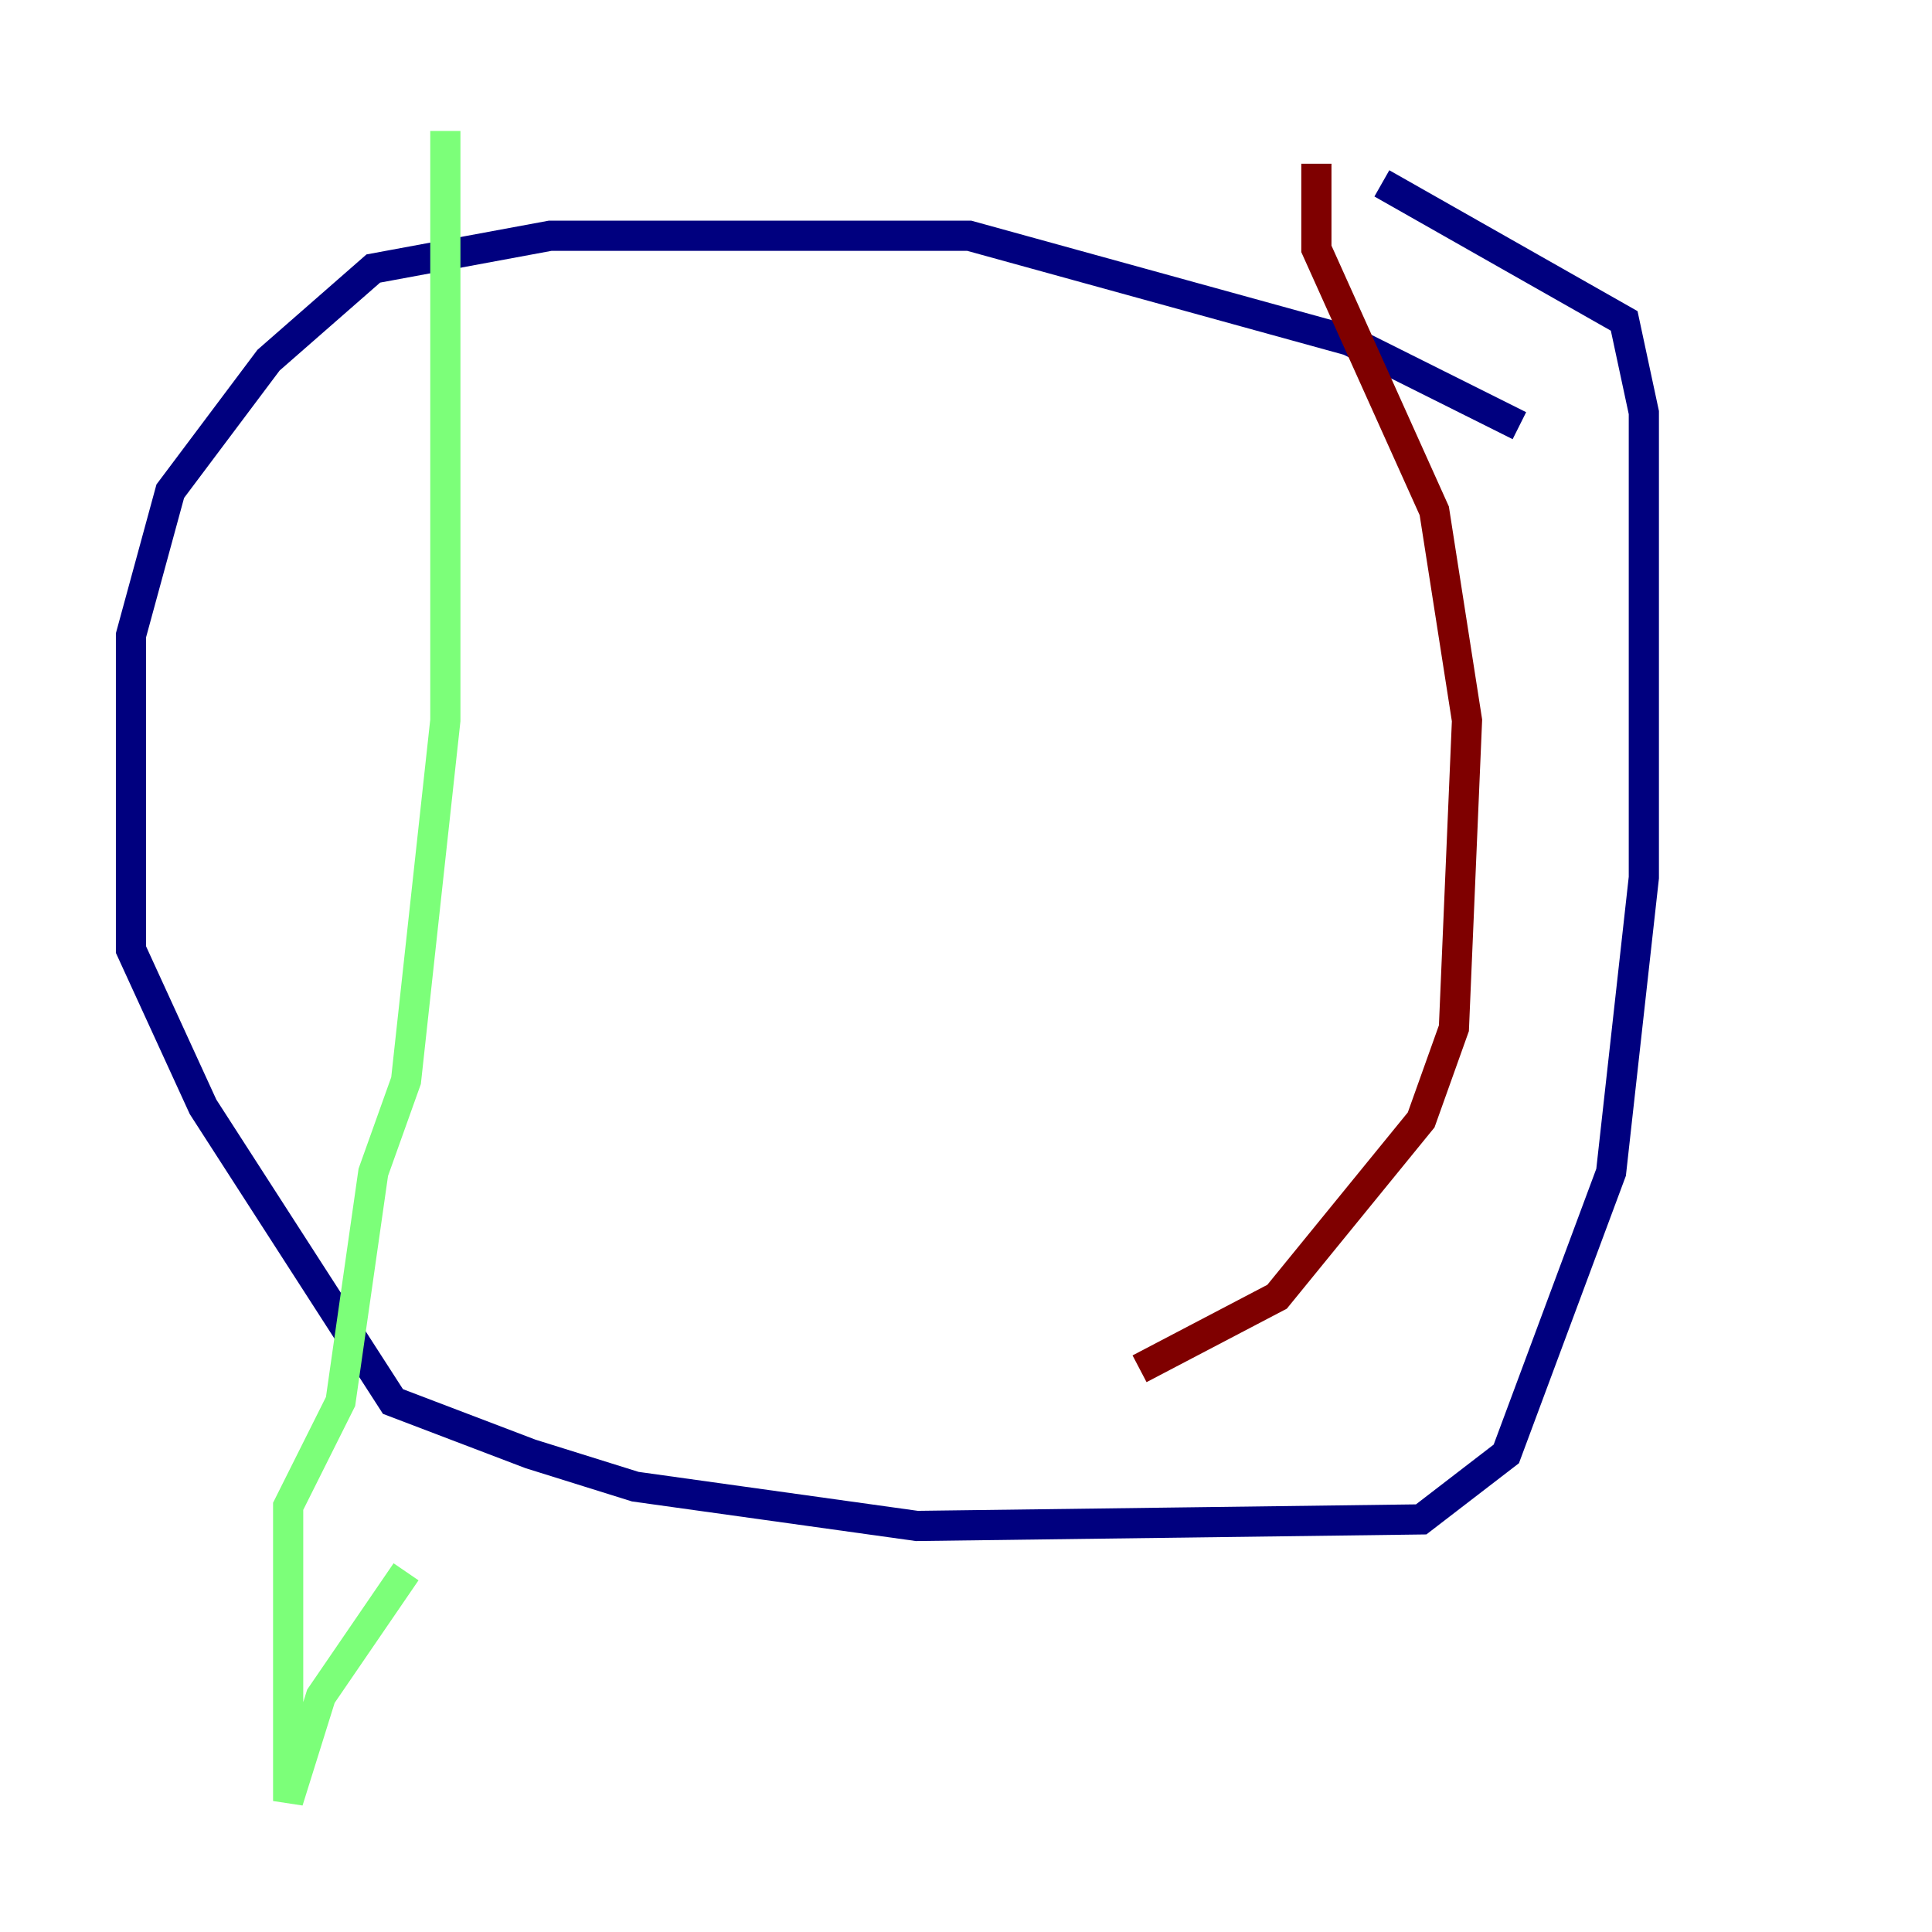 <?xml version="1.0" encoding="utf-8" ?>
<svg baseProfile="tiny" height="128" version="1.2" viewBox="0,0,128,128" width="128" xmlns="http://www.w3.org/2000/svg" xmlns:ev="http://www.w3.org/2001/xml-events" xmlns:xlink="http://www.w3.org/1999/xlink"><defs /><polyline fill="none" points="100.664,28.203 89.383,22.563 64.217,15.62 36.447,15.62 24.732,17.79 17.79,23.864 11.281,32.542 8.678,42.088 8.678,62.915 13.451,73.329 26.034,92.854 35.146,96.325 42.088,98.495 60.746,101.098 94.156,100.664 99.797,96.325 106.739,77.668 108.909,58.142 108.909,27.336 107.607,21.261 91.552,12.149" stroke="#00007f" stroke-width="2" /><polyline fill="none" points="29.505,8.678 29.505,47.729 26.902,71.593 24.732,77.668 22.563,92.854 19.091,99.797 19.091,119.322 21.261,112.38 26.902,104.136" stroke="#7cff79" stroke-width="2" /><polyline fill="none" points="87.214,10.848 87.214,16.488 95.024,33.844 97.193,47.729 96.325,68.122 94.156,74.197 84.61,85.912 75.498,90.685" stroke="#7f0000" stroke-width="2" /></svg>